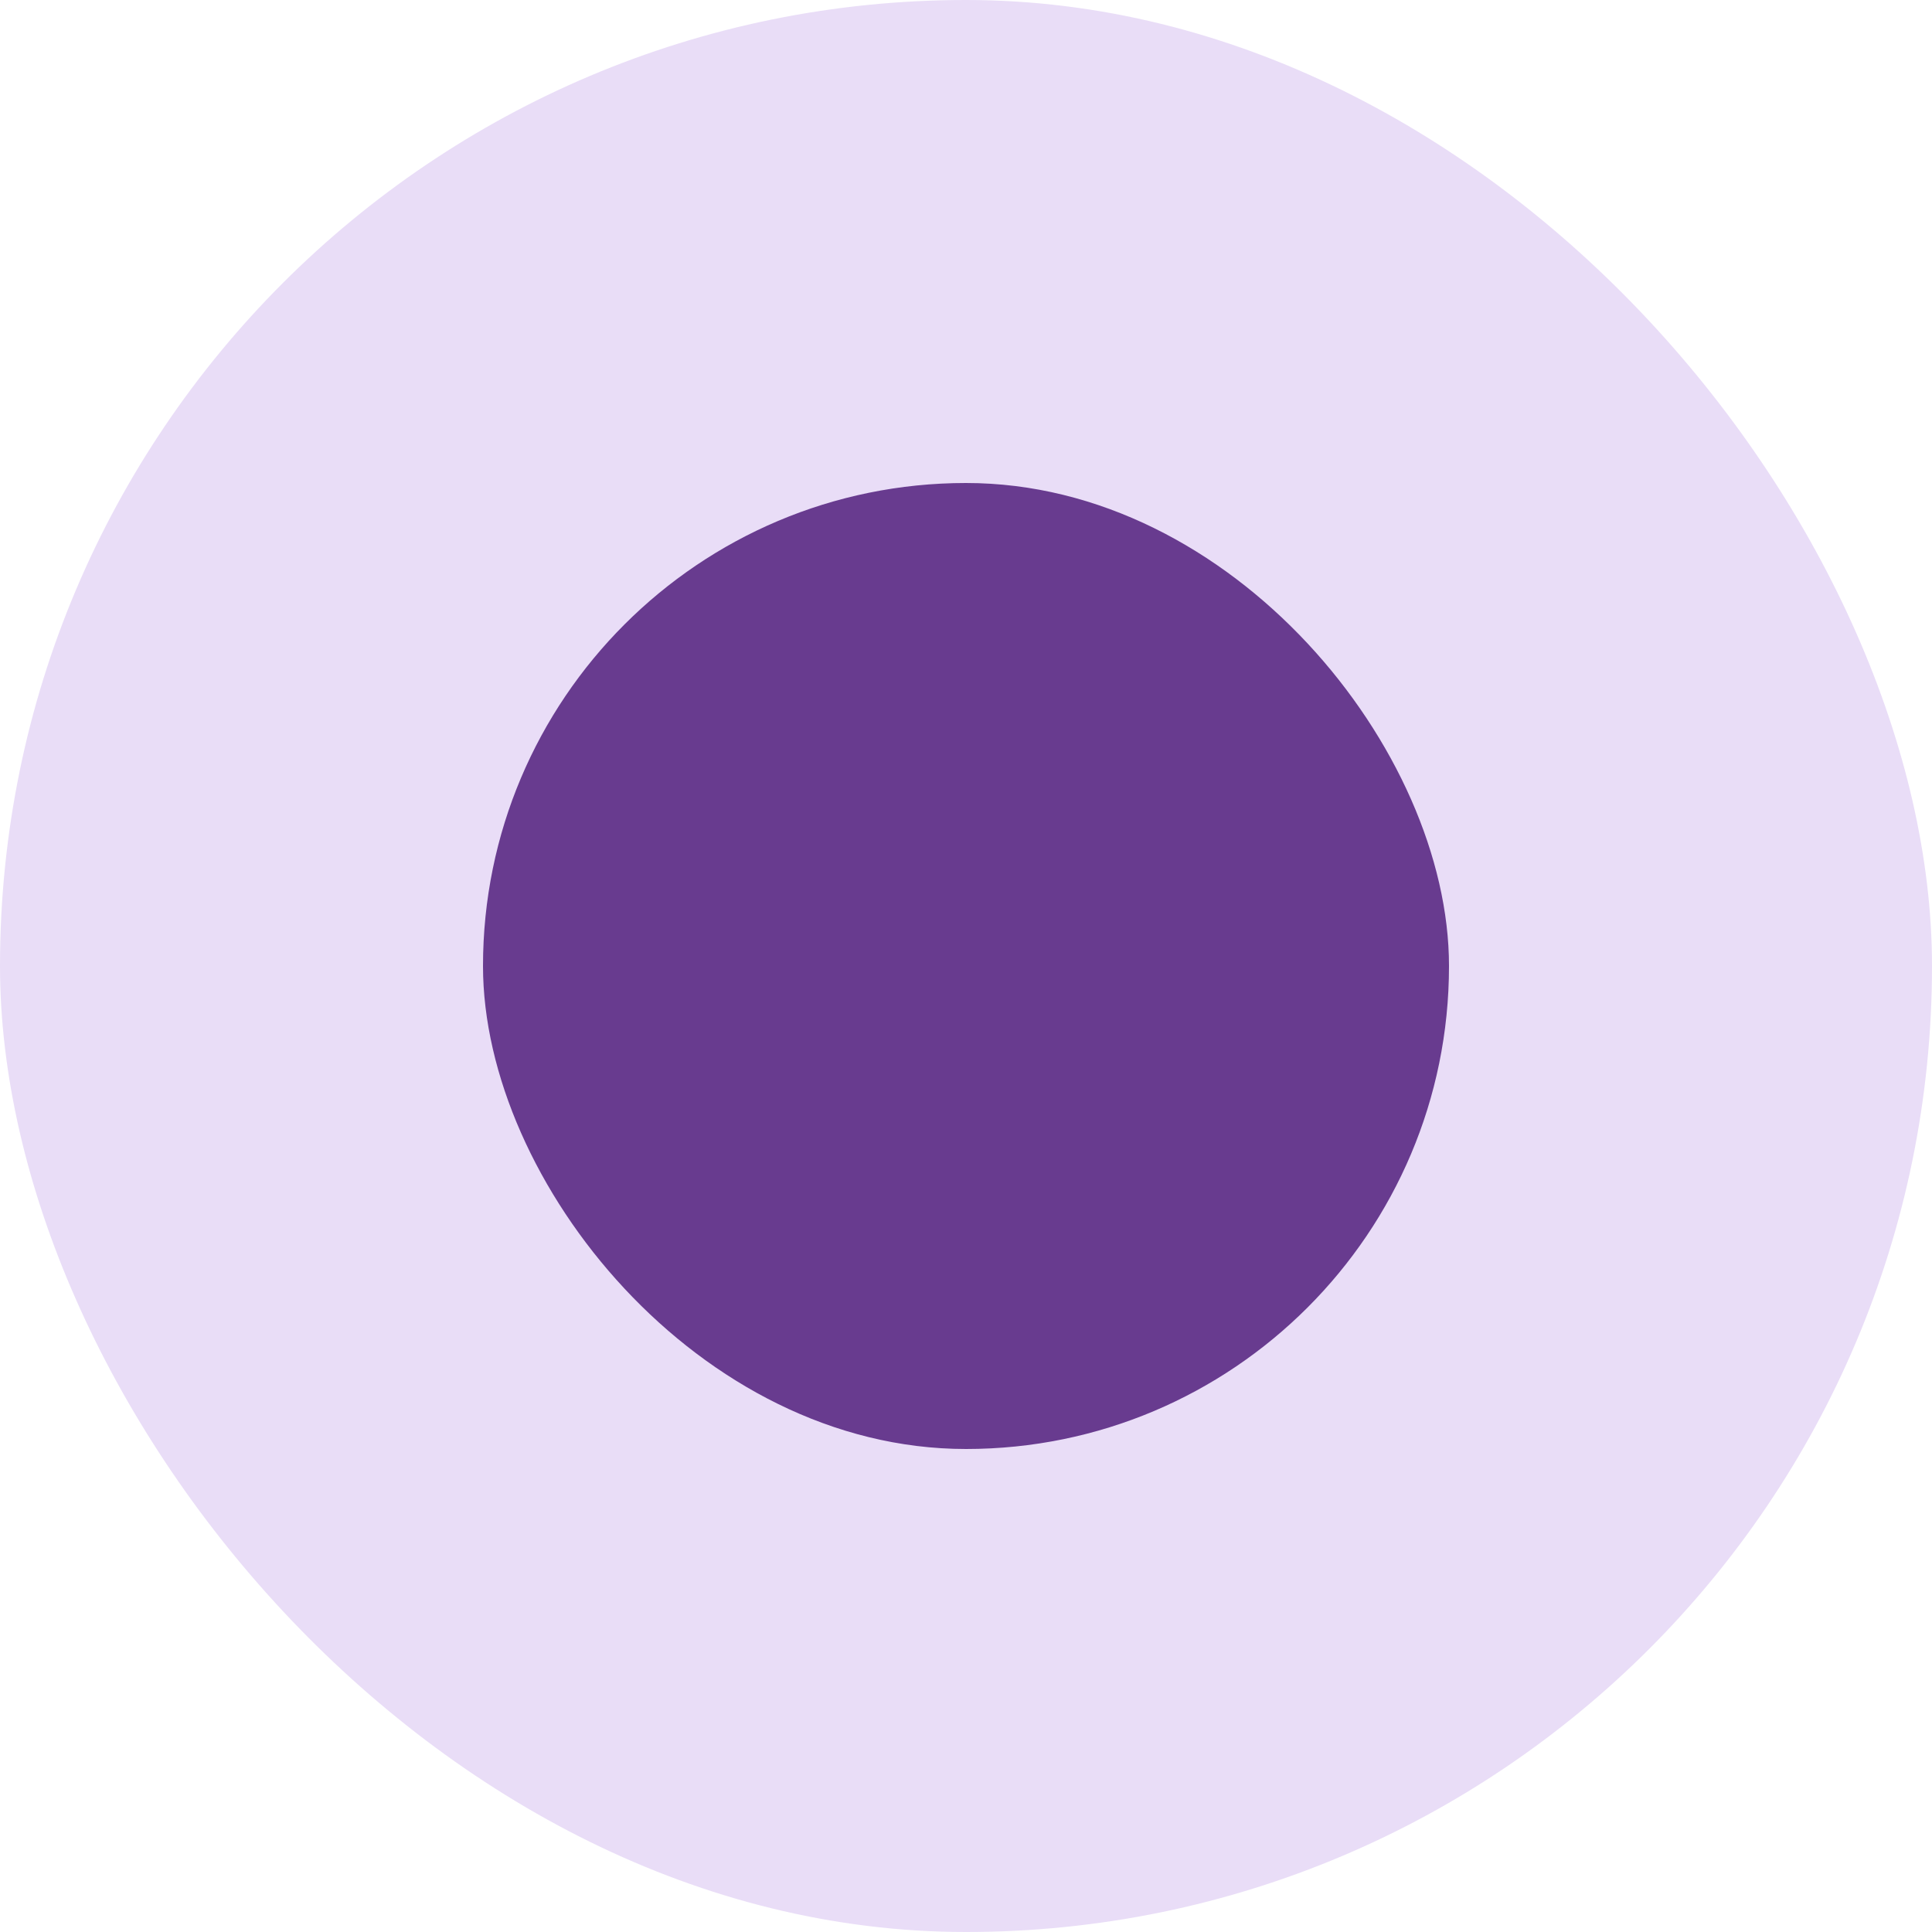 <svg width="20" height="20" viewBox="0 0 20 20" fill="none" xmlns="http://www.w3.org/2000/svg">
    <rect width="20" height="20" rx="10" fill="#E9DDF7"/>
    <rect x="5" y="5" width="10" height="10" rx="5" fill="#683B8F"/>
</svg>
